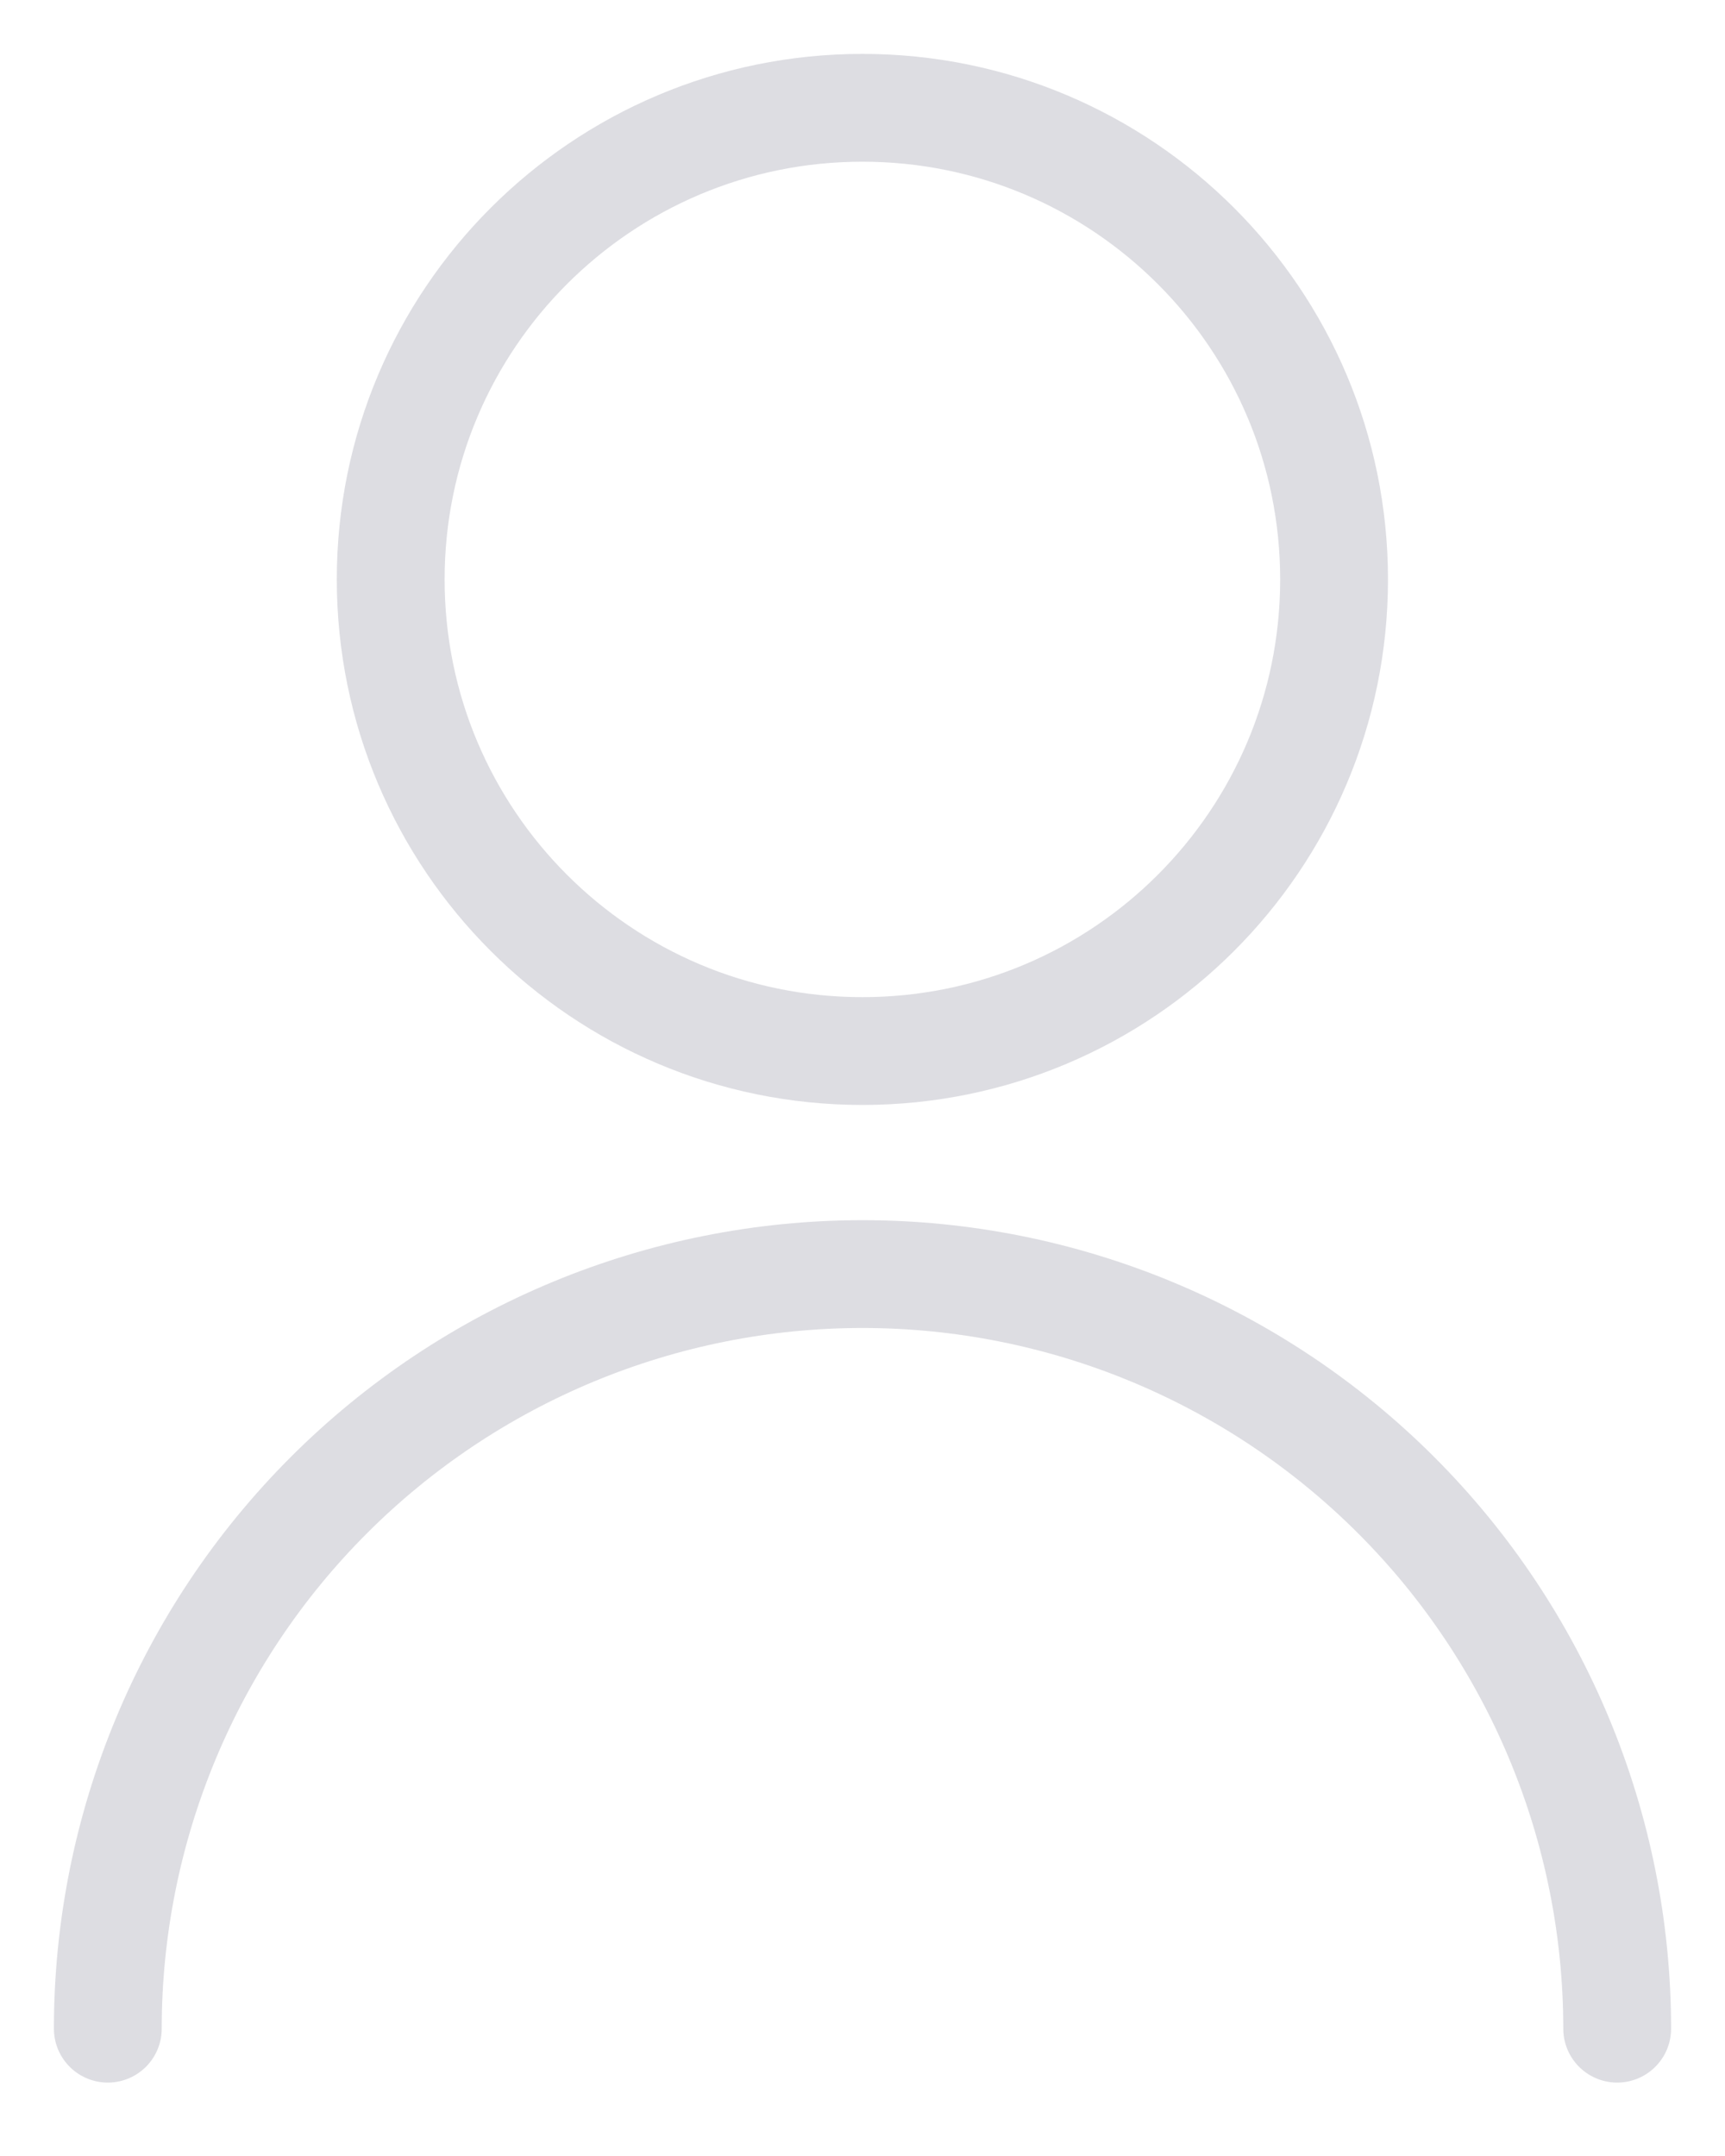 <svg width="16" height="20" viewBox="0 0 16 20" fill="none" xmlns="http://www.w3.org/2000/svg">
<path d="M7.999 9.75C10.415 9.75 12.374 7.791 12.374 5.375C12.374 2.959 10.415 1 7.999 1C5.583 1 3.624 2.959 3.624 5.375C3.624 7.791 5.583 9.75 7.999 9.75Z" stroke="#DDDDE2" stroke-linecap="round" stroke-linejoin="round"/>
<path d="M1 18.819C1 16.963 1.738 15.182 3.05 13.87C4.363 12.557 6.143 11.819 8 11.819C9.857 11.819 11.637 12.557 12.95 13.87C14.262 15.182 15 16.963 15 18.819" stroke="#DDDDE2" stroke-linecap="round" stroke-linejoin="round"/>
</svg>
